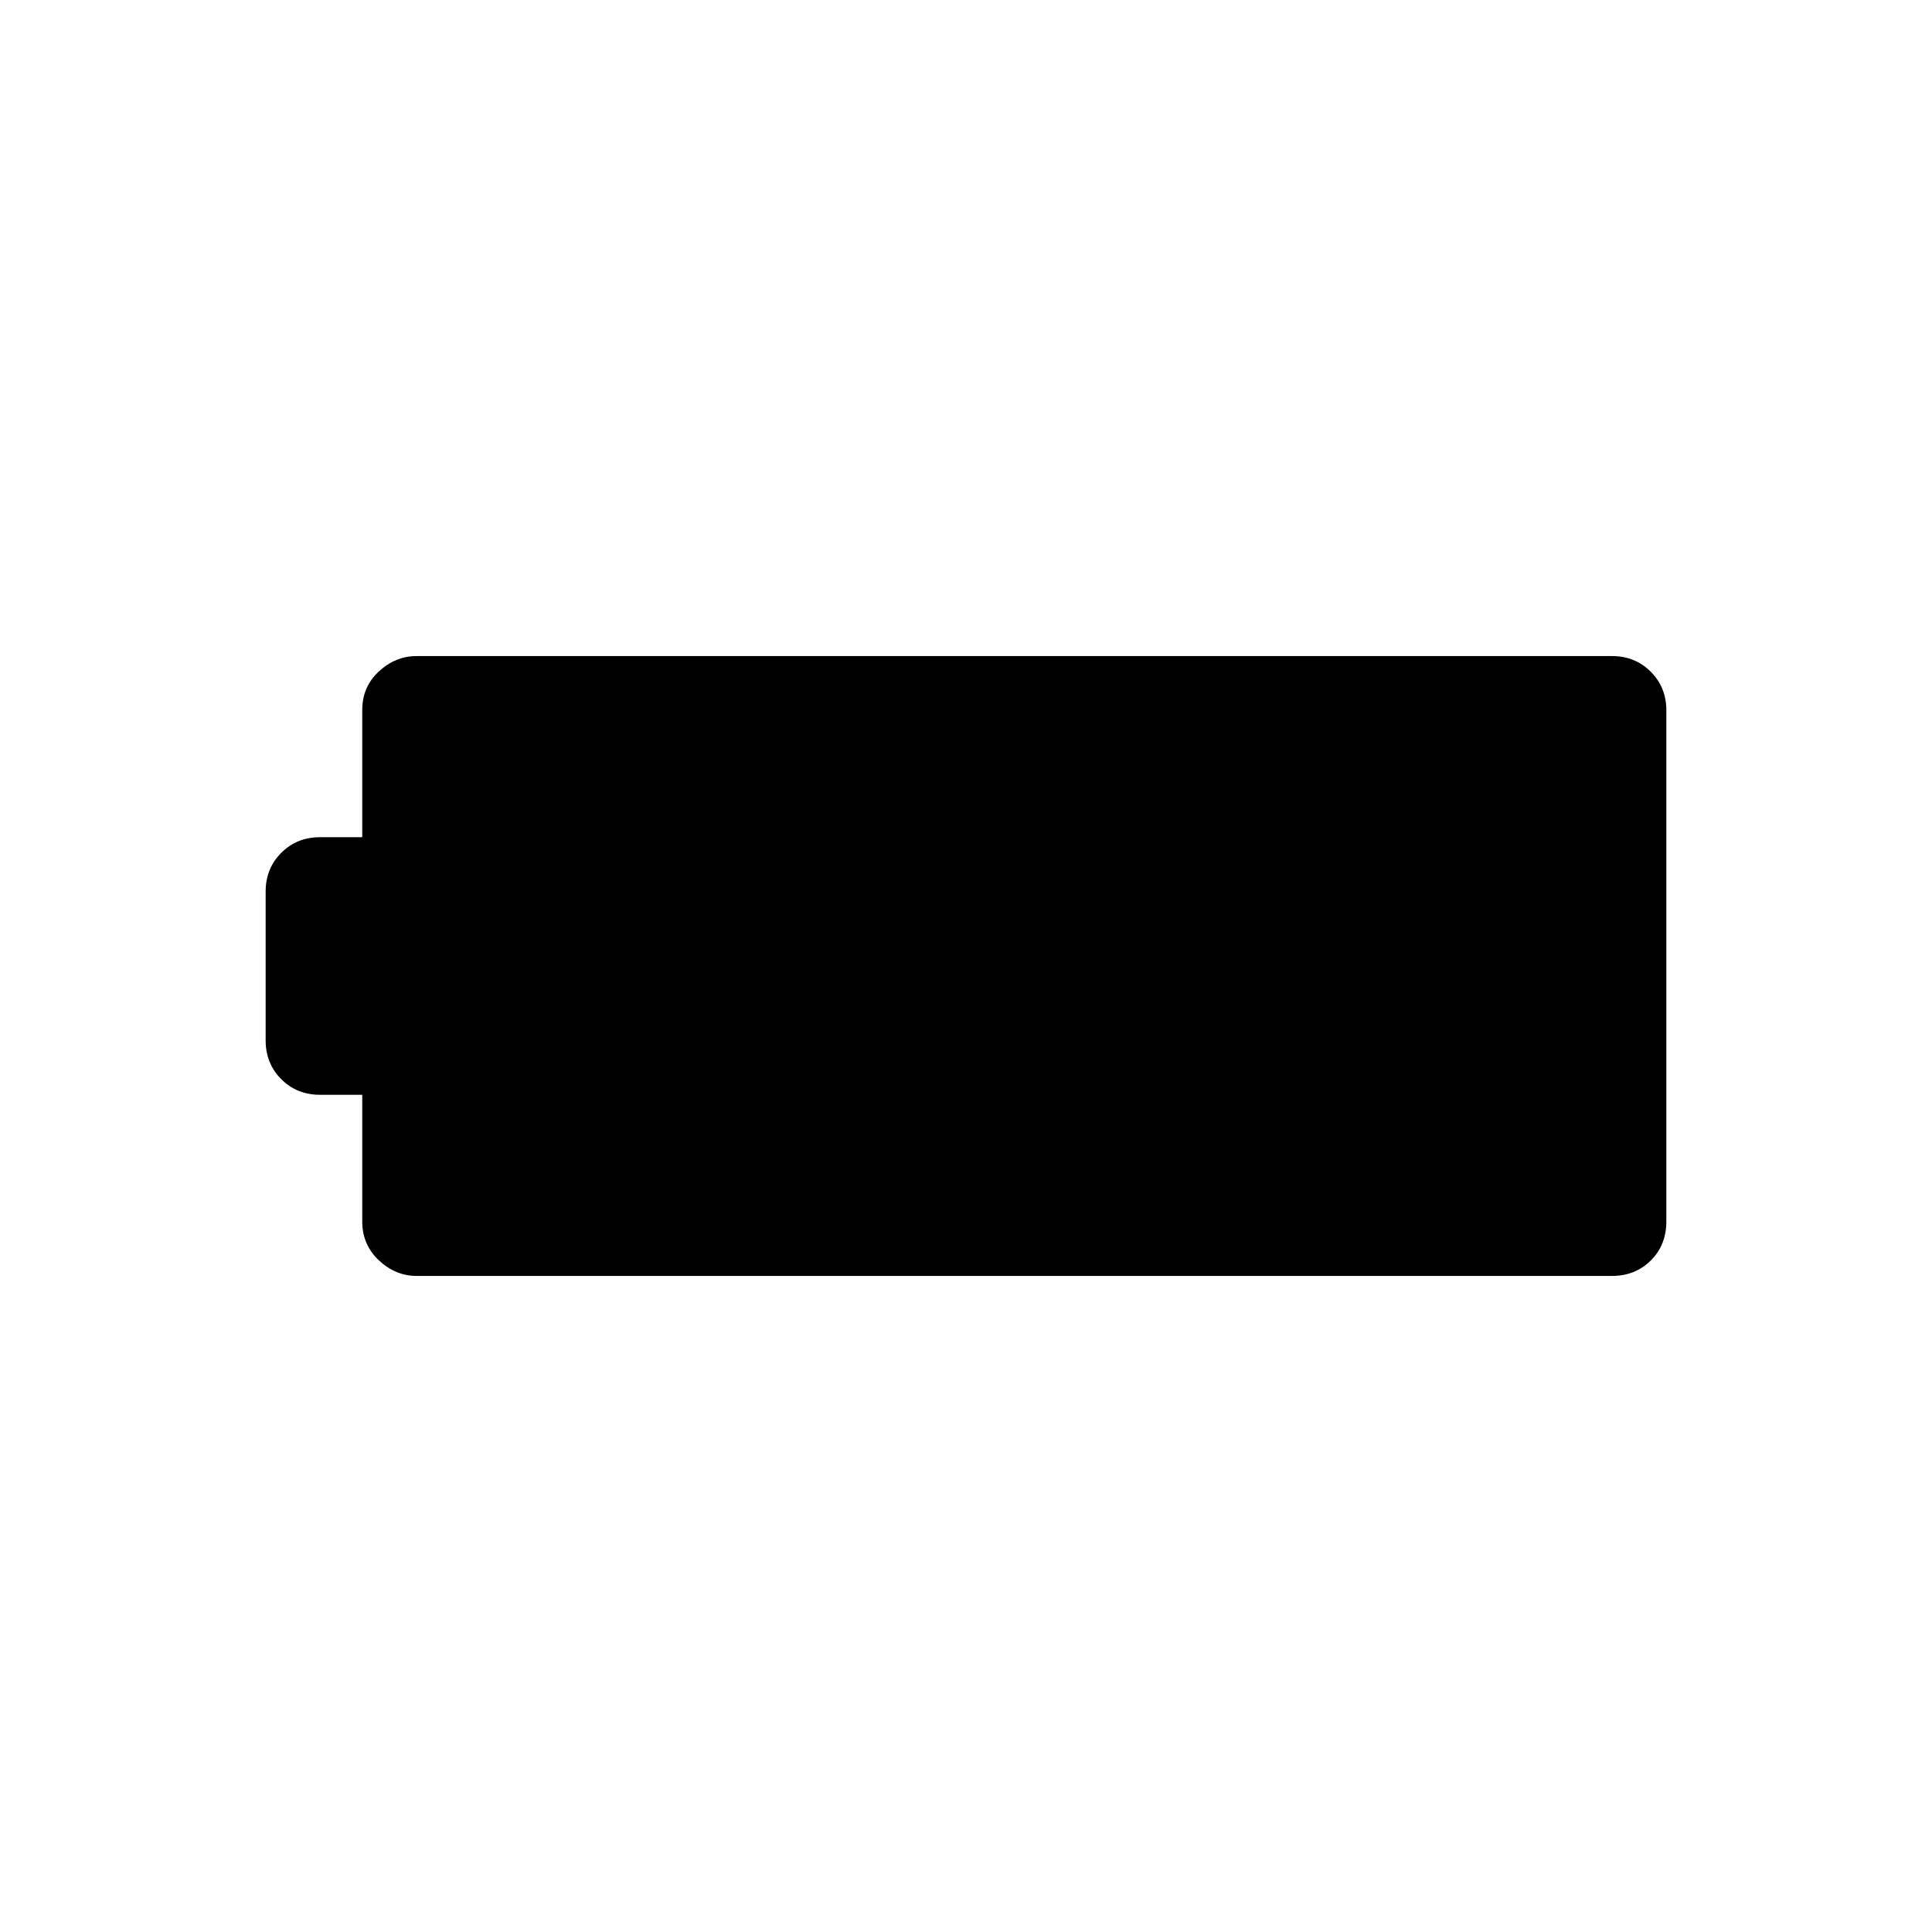 <svg xmlns="http://www.w3.org/2000/svg" width="48" height="48" viewBox="0 -960 960 960"><path d="M207-326q-10.5 0-18.75-7.763Q180-341.525 180-353v-63h-21q-11.475 0-19.238-7.763Q132-431.525 132-443v-74q0-11.475 7.762-19.237Q147.525-544 159-544h21v-63.206q0-11.519 8.25-19.156Q196.5-634 207-634h594q11.475 0 19.237 7.763Q828-618.475 828-607v253.834q0 11.891-7.763 19.528Q812.475-326 801-326H207Z"/></svg>